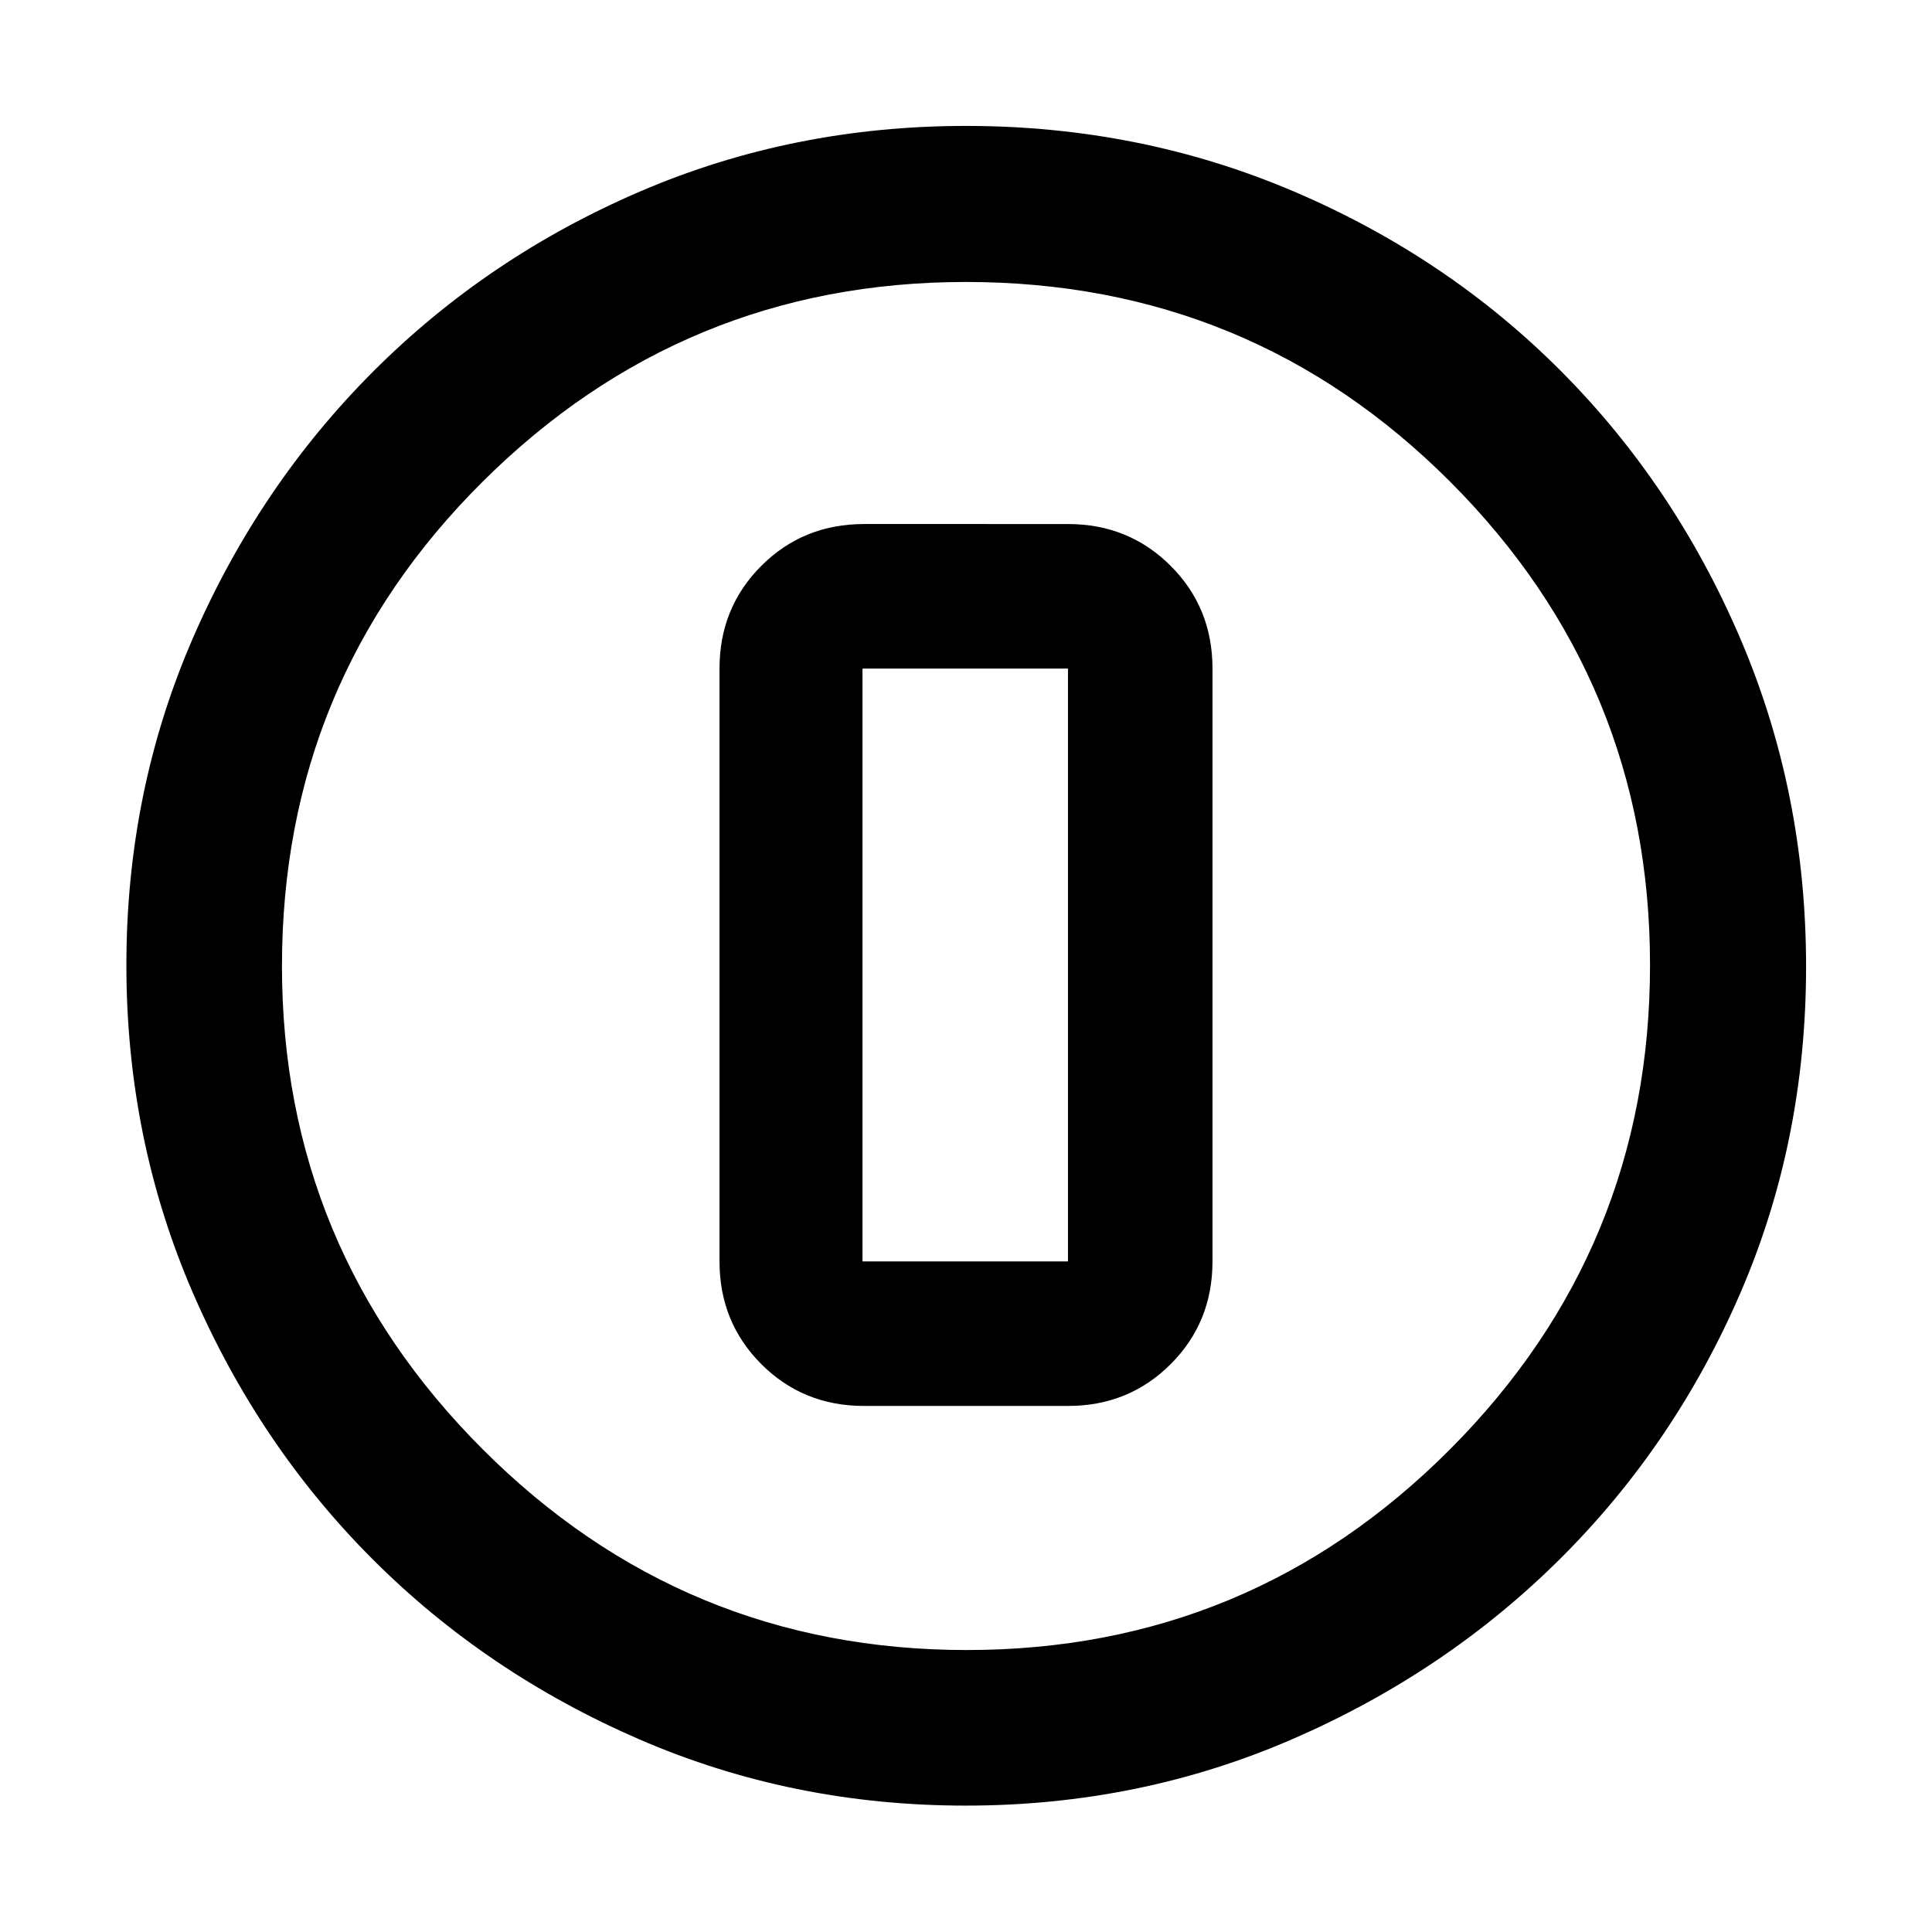 <svg xmlns="http://www.w3.org/2000/svg" height="48" viewBox="0 -960 960 960" width="48"><path d="M479.84-62.8q-86.19 0-162.15-32.92-75.96-32.93-132.5-89.47-56.54-56.54-89.47-132.67Q62.8-394 62.8-480.47q0-86.36 32.98-162.31 32.98-75.96 89.81-132.78 56.83-56.82 132.58-89.35 75.76-32.52 161.83-32.52 86.44 0 162.74 32.5 76.3 32.51 132.88 89.3 56.58 56.8 89.2 133.09 32.61 76.3 32.61 162.82 0 86.49-32.52 161.91-32.53 75.42-89.35 132.05-56.82 56.63-133.05 89.79Q566.28-62.8 479.84-62.8Zm.61-77.31q140.63 0 240.03-99.7 99.41-99.7 99.41-240.64 0-140.63-99.16-240.03-99.17-99.41-240.79-99.41-140.26 0-240.04 99.16-99.79 99.17-99.79 240.79 0 140.26 99.7 240.04 99.7 99.79 240.64 99.79ZM480-480Zm-50.67 218.61h101.34q30.26 0 51.03-20.78 20.78-20.77 20.78-51.03v-294.6q0-30.26-20.78-51.03-20.77-20.78-51.03-20.78H429.33q-30.26 0-51.03 20.78-20.78 20.77-20.78 51.03v294.6q0 30.26 20.78 51.03 20.77 20.78 51.03 20.78Zm-.76-366.41h102.1v294.6h-102.1v-294.6Z"/></svg>